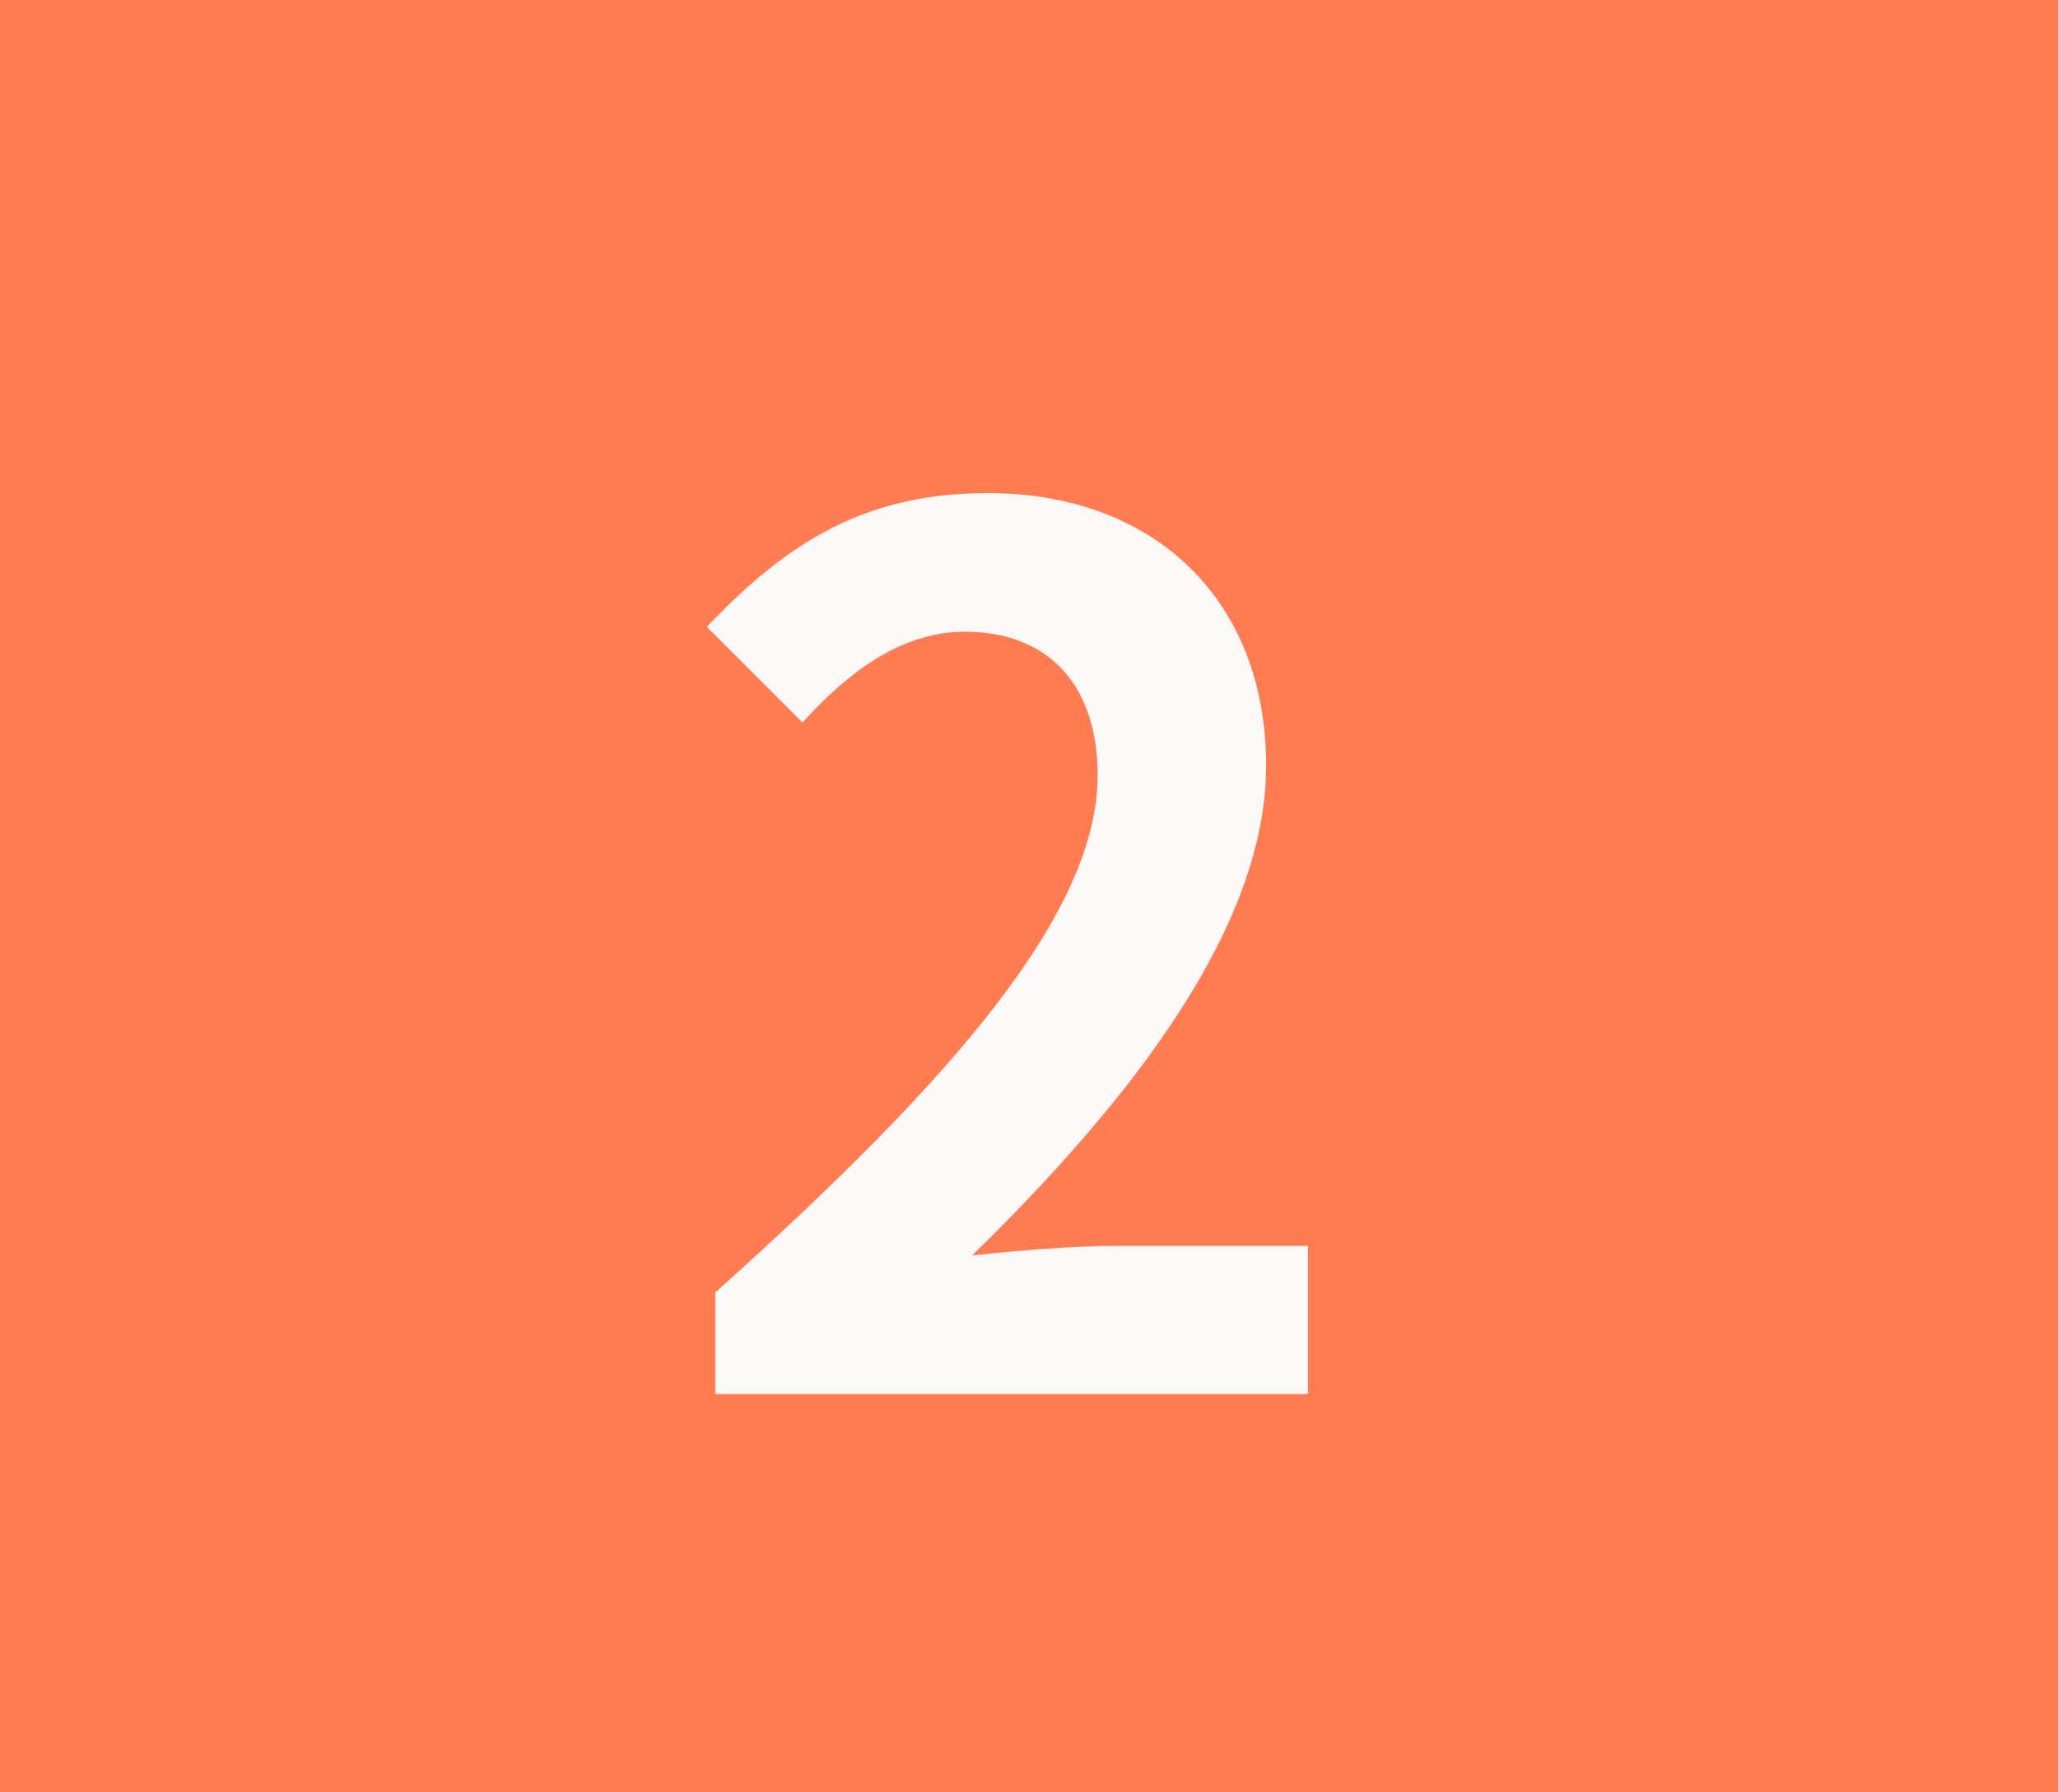 <svg width="31" height="27" viewBox="0 0 31 27" fill="none" xmlns="http://www.w3.org/2000/svg">
<rect width="31" height="27" fill="#FF7C53"/>
<path d="M10.774 21H19.702V18.768H16.804C16.192 18.768 15.31 18.84 14.644 18.912C17.074 16.536 19.072 13.944 19.072 11.532C19.072 9.048 17.398 7.428 14.878 7.428C13.06 7.428 11.872 8.148 10.648 9.444L12.088 10.884C12.754 10.146 13.564 9.516 14.536 9.516C15.796 9.516 16.534 10.326 16.534 11.676C16.534 13.728 14.392 16.23 10.774 19.47V21Z" fill="#FBF8F8"/>
</svg>
